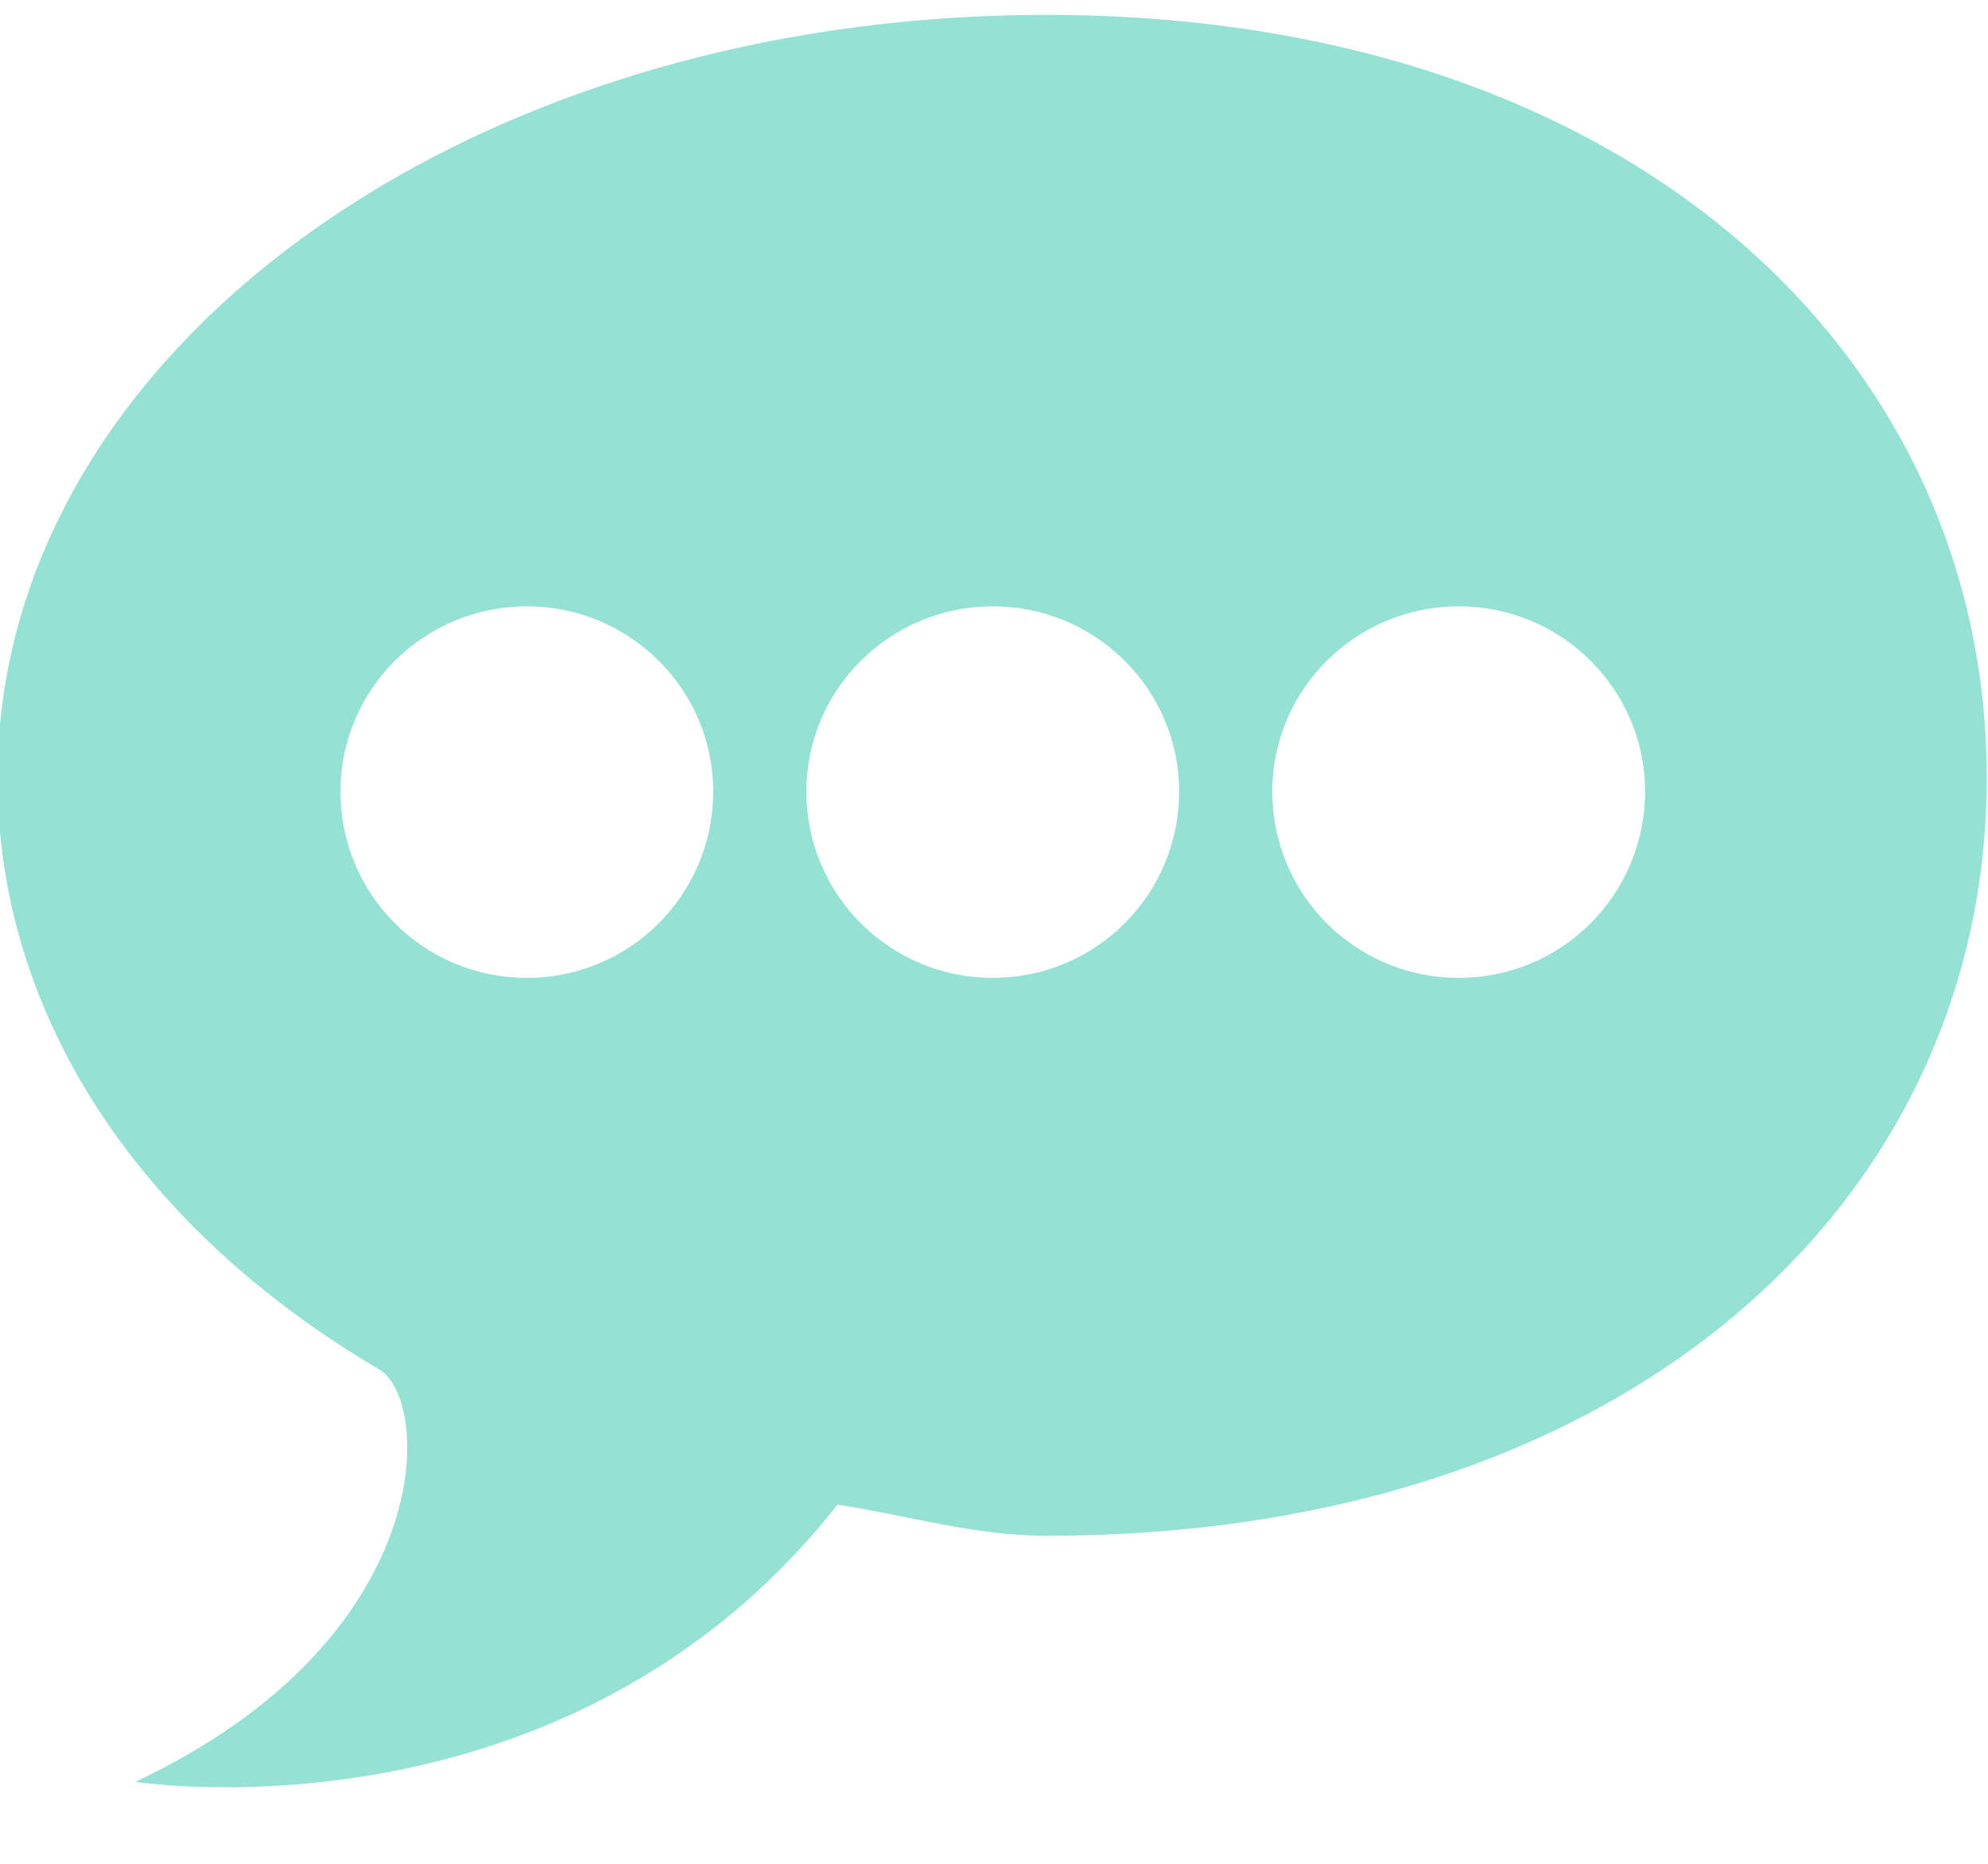<svg xmlns="http://www.w3.org/2000/svg" viewBox="0 0 16 15" width="16" height="15">
	<style>
		tspan { white-space:pre }
		.shp0 { fill: #95e1d3 } 
	</style>
	<g id="blog">
		<g id="3">
			<path id="SPEECH BUBBLE 2" class="shp0" d="M8.42 12.36C7.84 12.36 7.28 12.19 6.74 12.11C4.55 14.89 1.09 14.34 1.09 14.34C3.53 13.19 3.48 11.27 3.05 11.02C1.13 9.89 -0.02 8.18 -0.02 6.26C-0.02 2.86 3.71 0.12 8.42 0.12C13.12 0.12 15.99 2.86 15.99 6.26C15.99 9.65 13.12 12.36 8.42 12.36ZM4.24 4.88C3.41 4.88 2.74 5.55 2.74 6.37C2.74 7.2 3.41 7.87 4.24 7.87C5.07 7.87 5.74 7.2 5.74 6.37C5.74 5.55 5.07 4.88 4.24 4.88ZM7.99 4.88C7.16 4.88 6.49 5.55 6.49 6.37C6.49 7.2 7.16 7.87 7.99 7.87C8.82 7.87 9.49 7.2 9.49 6.37C9.49 5.55 8.82 4.88 7.99 4.88ZM11.74 4.88C10.91 4.88 10.24 5.55 10.24 6.37C10.24 7.2 10.91 7.87 11.74 7.87C12.57 7.87 13.24 7.2 13.24 6.37C13.24 5.55 12.57 4.88 11.74 4.88Z" />
		</g>
	</g>
</svg>